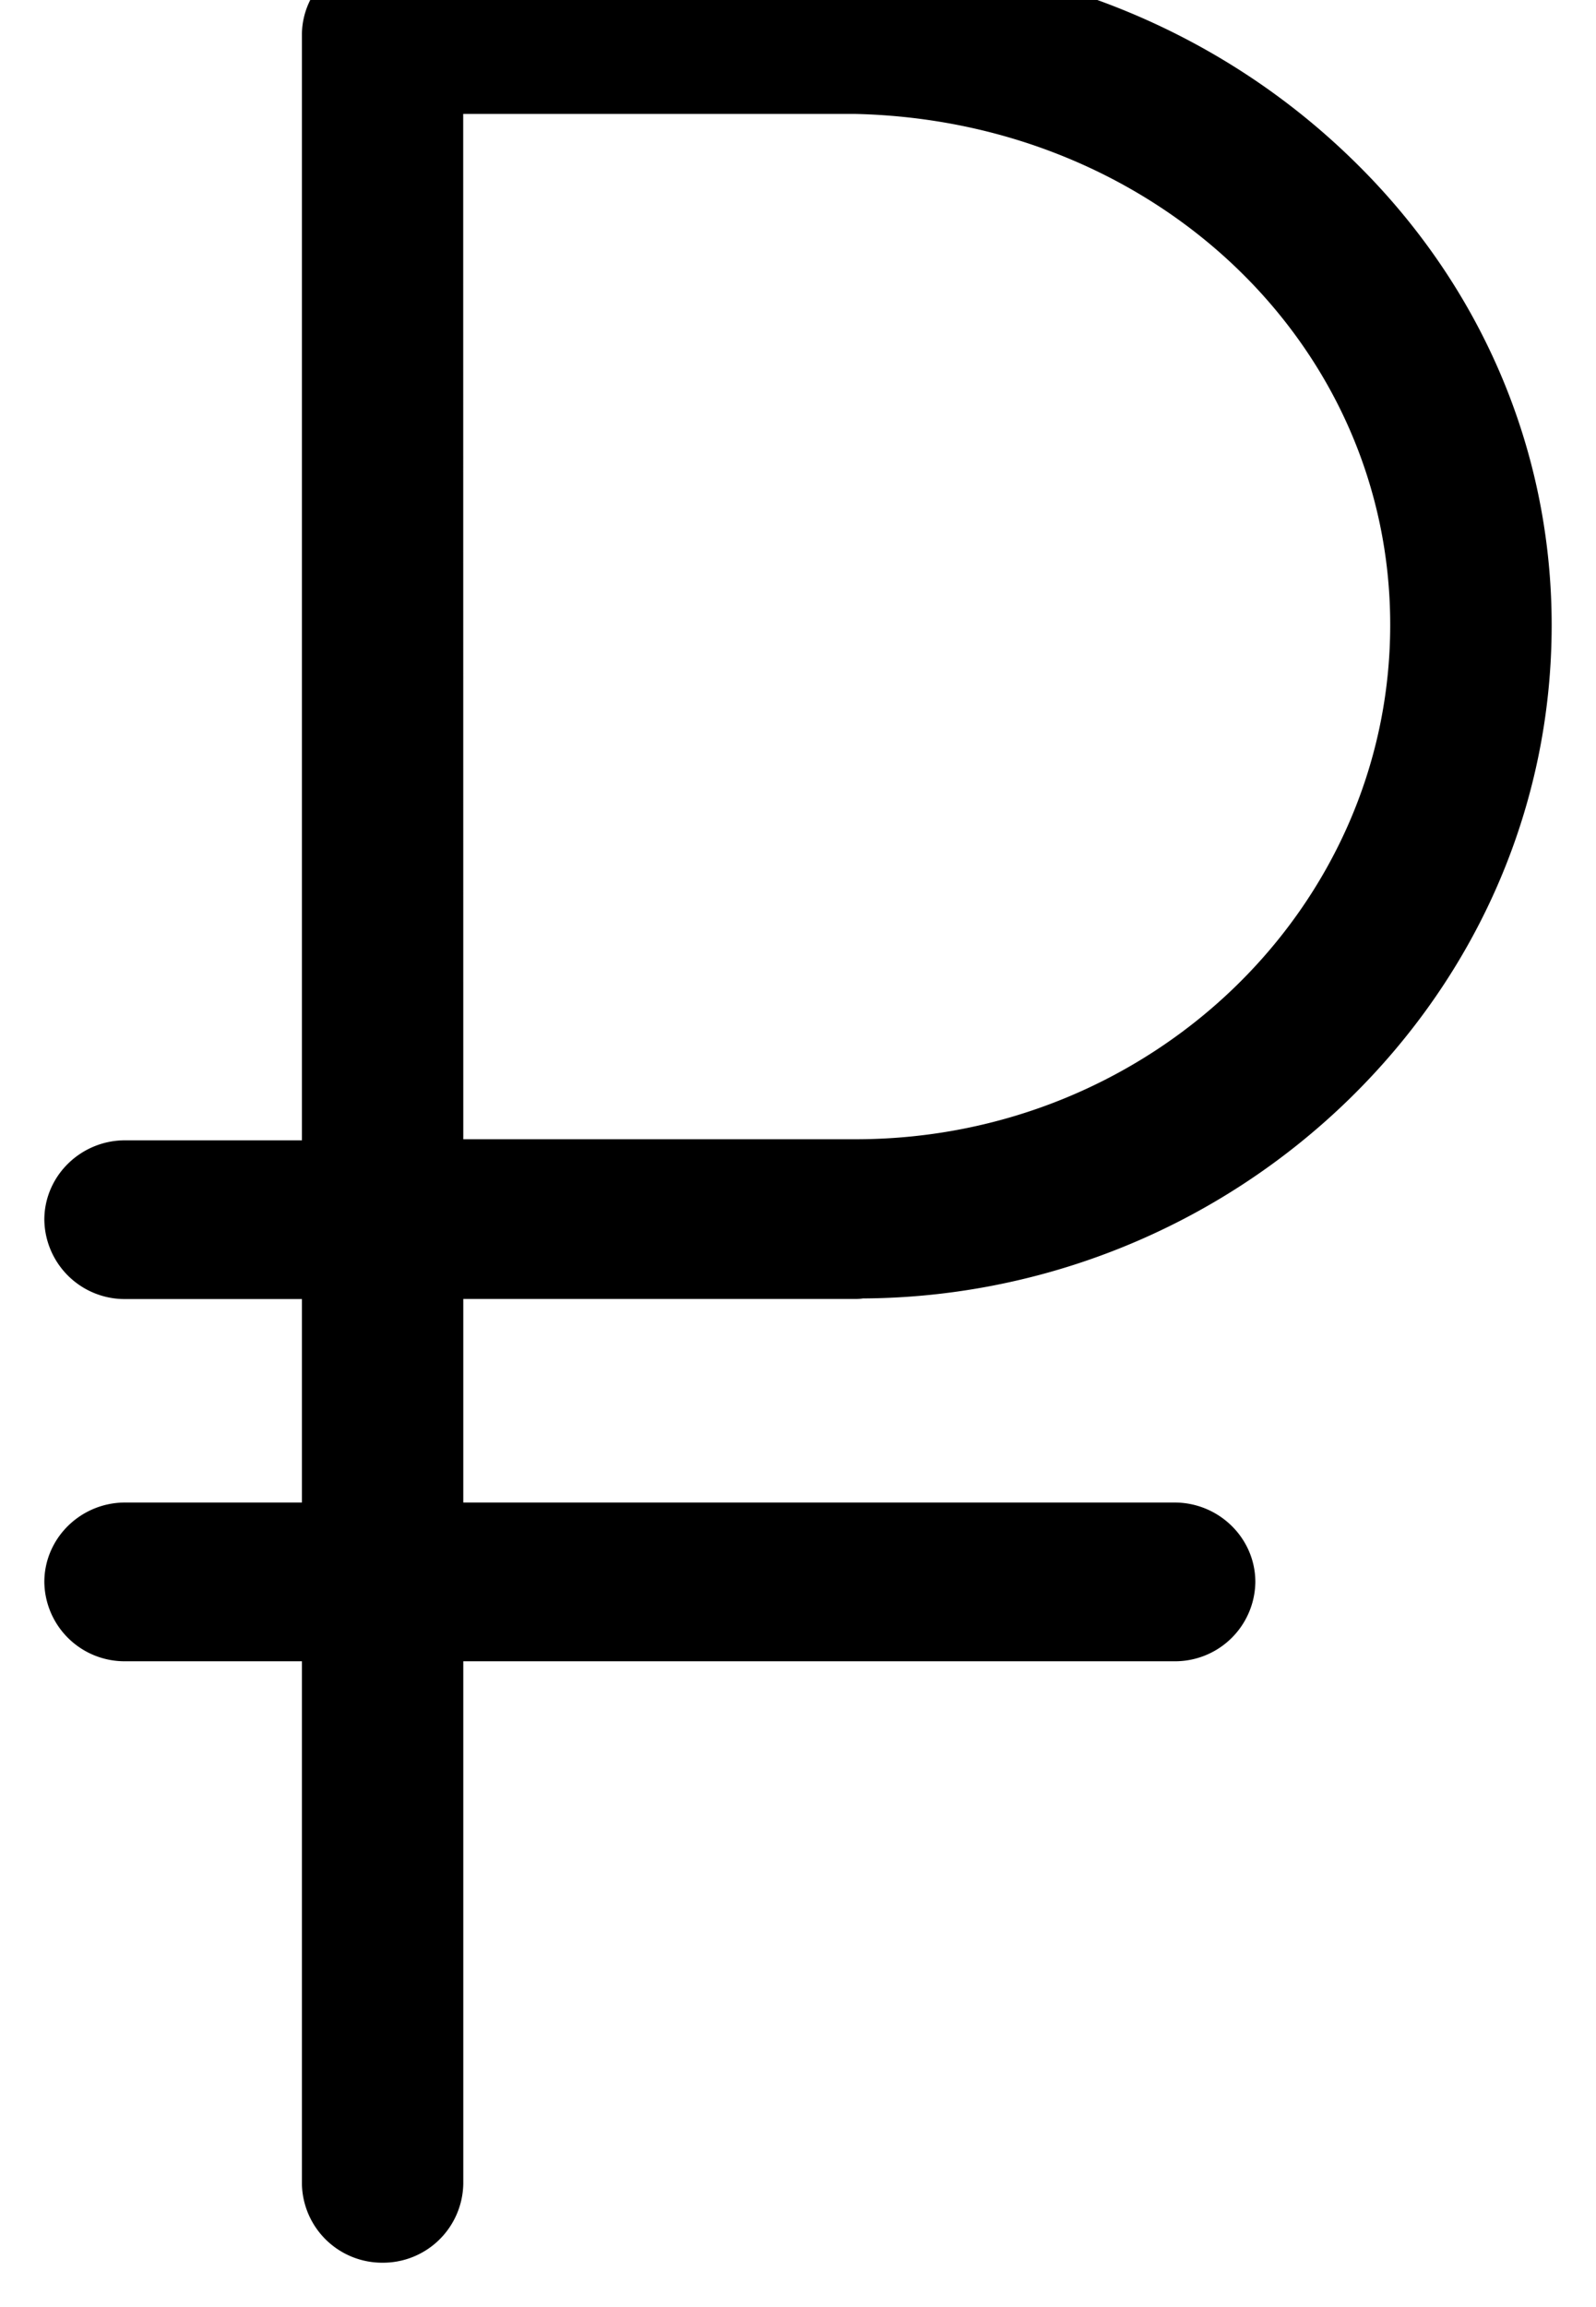 <svg xmlns="http://www.w3.org/2000/svg" width="18" height="26" viewBox="0 0 18 26"><g><g><path d="M9.654 14.139H4.725v3.294h8.523c.224 0 .41.179.41.395a.405.405 0 0 1-.41.394H4.725v6.383a.405.405 0 0 1-.41.395.405.405 0 0 1-.41-.395v-6.383H1.41a.405.405 0 0 1-.41-.394c0-.216.186-.395.41-.395h2.495V14.14H1.41a.406.406 0 0 1-.41-.395c0-.215.186-.394.41-.394h2.495V.394c0-.215.186-.394.41-.394h5.344c1.975.042 3.818.79 5.197 2.11C16.24 3.43 17 5.183 17 7.045c0 1.874-.76 3.648-2.139 4.99a7.418 7.418 0 0 1-5.207 2.098zm-4.929-.8h4.923c3.605 0 6.531-2.825 6.531-6.298 0-3.432-2.866-6.178-6.53-6.257H4.724z"/><path fill="none" stroke="#000" stroke-linecap="round" stroke-linejoin="round" stroke-miterlimit="20" d="M9.654 14.139H4.725v3.294h8.523c.224 0 .41.179.41.395a.405.405 0 0 1-.41.394H4.725v6.383a.405.405 0 0 1-.41.395.405.405 0 0 1-.41-.395v-6.383H1.41a.405.405 0 0 1-.41-.394c0-.216.186-.395.41-.395h2.495V14.14H1.41a.406.406 0 0 1-.41-.395c0-.215.186-.394.41-.394h2.495V.394c0-.215.186-.394.41-.394h5.344c1.975.042 3.818.79 5.197 2.11C16.24 3.43 17 5.183 17 7.045c0 1.874-.76 3.648-2.139 4.99a7.418 7.418 0 0 1-5.207 2.098zm-4.929-.8h4.923c3.605 0 6.531-2.825 6.531-6.298 0-3.432-2.866-6.178-6.53-6.257H4.724z"/></g></g></svg>